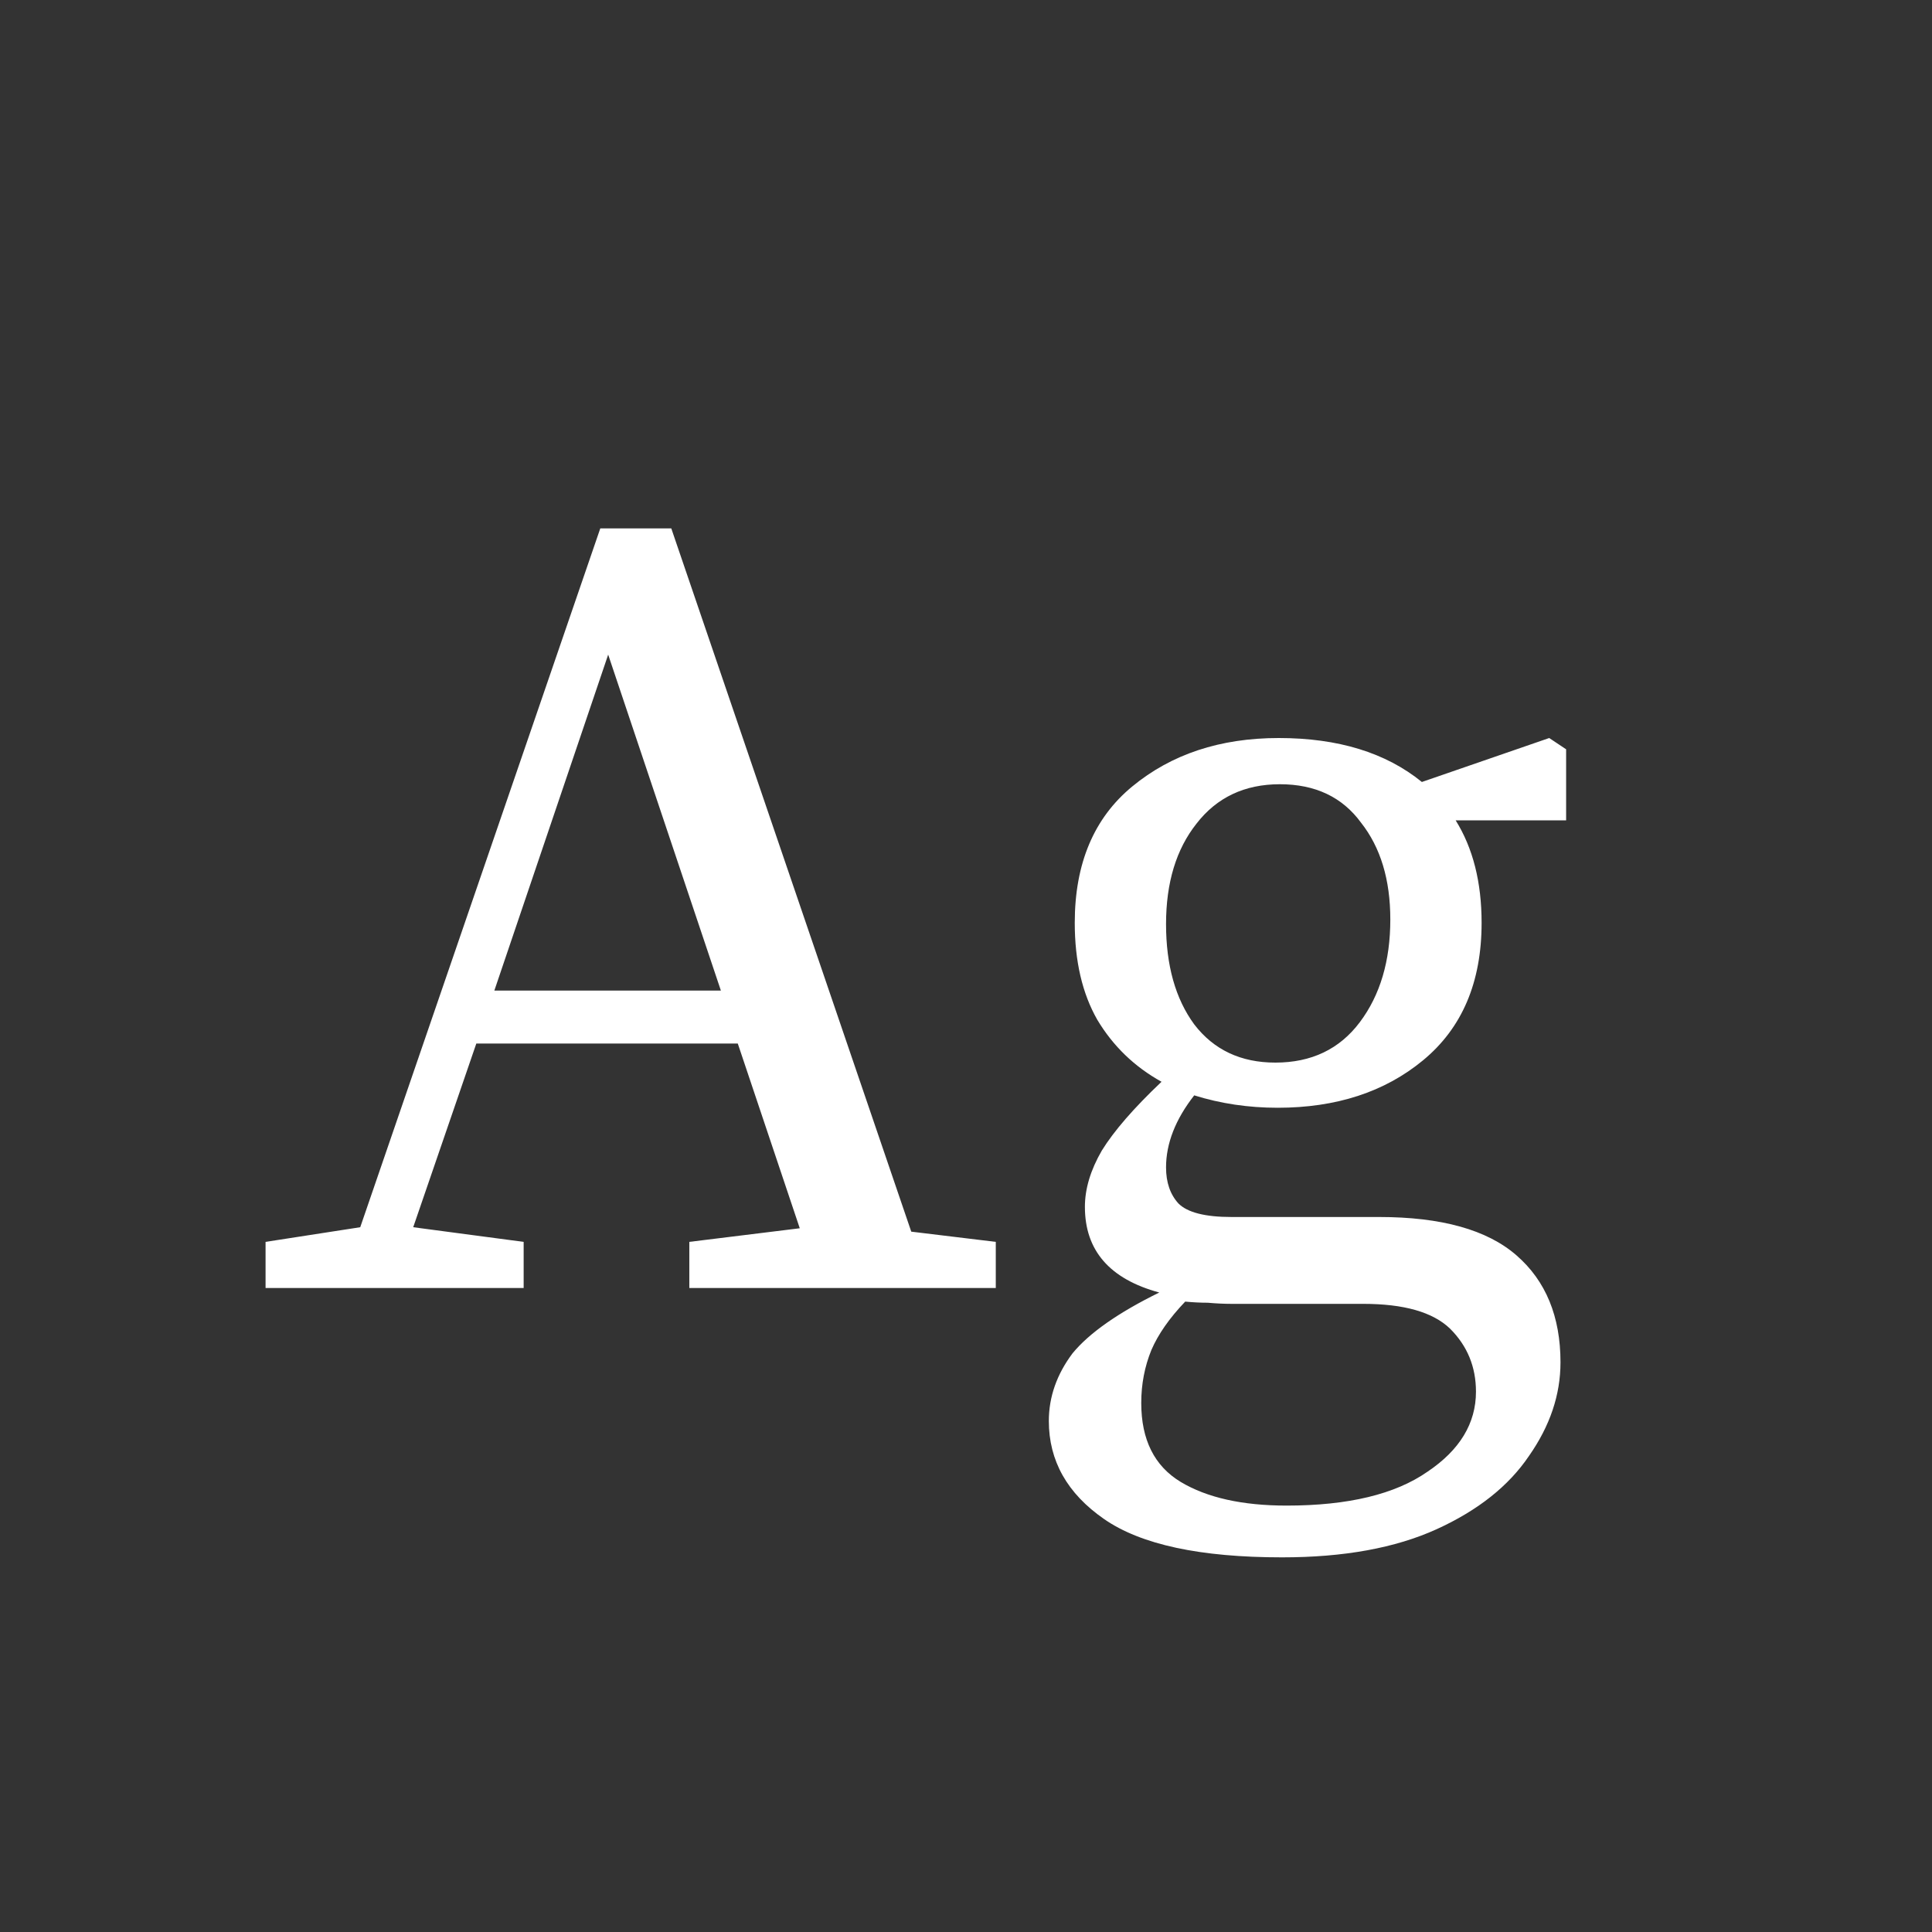<svg width="24" height="24" viewBox="0 0 24 24" fill="none" xmlns="http://www.w3.org/2000/svg">
<rect x="0" y="0" width="24" height="24" fill="#333333" stroke="none"/>
<path d="M7.555 8.132L6.141 12.305H8.955L7.555 8.132ZM3.299 16V15.427L4.475 15.245L7.457 6.564H8.339L11.32 15.3L12.37 15.427V16H8.563V15.427L9.935 15.258L9.165 12.963H5.917L5.133 15.245L6.505 15.427V16H3.299ZM15.843 13.2C16.291 13.2 16.641 13.033 16.893 12.697C17.145 12.361 17.271 11.936 17.271 11.422C17.271 10.928 17.15 10.527 16.907 10.219C16.674 9.901 16.338 9.742 15.899 9.742C15.461 9.742 15.115 9.906 14.863 10.232C14.611 10.55 14.485 10.965 14.485 11.479C14.485 11.992 14.602 12.407 14.835 12.725C15.078 13.042 15.414 13.2 15.843 13.2ZM15.871 13.761C15.507 13.761 15.162 13.709 14.835 13.607C14.602 13.905 14.485 14.204 14.485 14.502C14.485 14.689 14.537 14.838 14.639 14.95C14.751 15.062 14.971 15.118 15.297 15.118H17.131C17.906 15.118 18.475 15.277 18.839 15.595C19.203 15.912 19.385 16.355 19.385 16.924C19.385 17.326 19.255 17.713 18.993 18.087C18.741 18.46 18.359 18.763 17.845 18.997C17.332 19.23 16.693 19.346 15.927 19.346C14.91 19.346 14.173 19.188 13.715 18.87C13.258 18.553 13.029 18.147 13.029 17.652C13.029 17.354 13.127 17.074 13.323 16.812C13.529 16.561 13.888 16.308 14.401 16.056C13.785 15.889 13.477 15.534 13.477 14.992C13.477 14.768 13.547 14.535 13.687 14.293C13.837 14.05 14.084 13.765 14.429 13.438C14.093 13.252 13.827 12.995 13.631 12.668C13.445 12.342 13.351 11.941 13.351 11.464C13.351 10.727 13.589 10.162 14.065 9.77C14.551 9.369 15.157 9.168 15.885 9.168C16.623 9.168 17.215 9.35 17.663 9.714L19.245 9.168L19.455 9.308V10.191H18.083C18.298 10.536 18.405 10.96 18.405 11.464C18.405 12.202 18.163 12.771 17.677 13.172C17.201 13.565 16.599 13.761 15.871 13.761ZM14.177 17.428C14.177 17.886 14.341 18.212 14.667 18.409C14.994 18.605 15.433 18.703 15.983 18.703C16.749 18.703 17.332 18.562 17.733 18.282C18.135 18.012 18.335 17.68 18.335 17.288C18.335 16.98 18.228 16.719 18.013 16.505C17.799 16.299 17.439 16.197 16.935 16.197H15.297C15.204 16.197 15.106 16.192 15.003 16.183C14.91 16.183 14.817 16.178 14.723 16.169C14.527 16.374 14.387 16.575 14.303 16.77C14.219 16.976 14.177 17.195 14.177 17.428Z" fill="white"/>
</svg>
